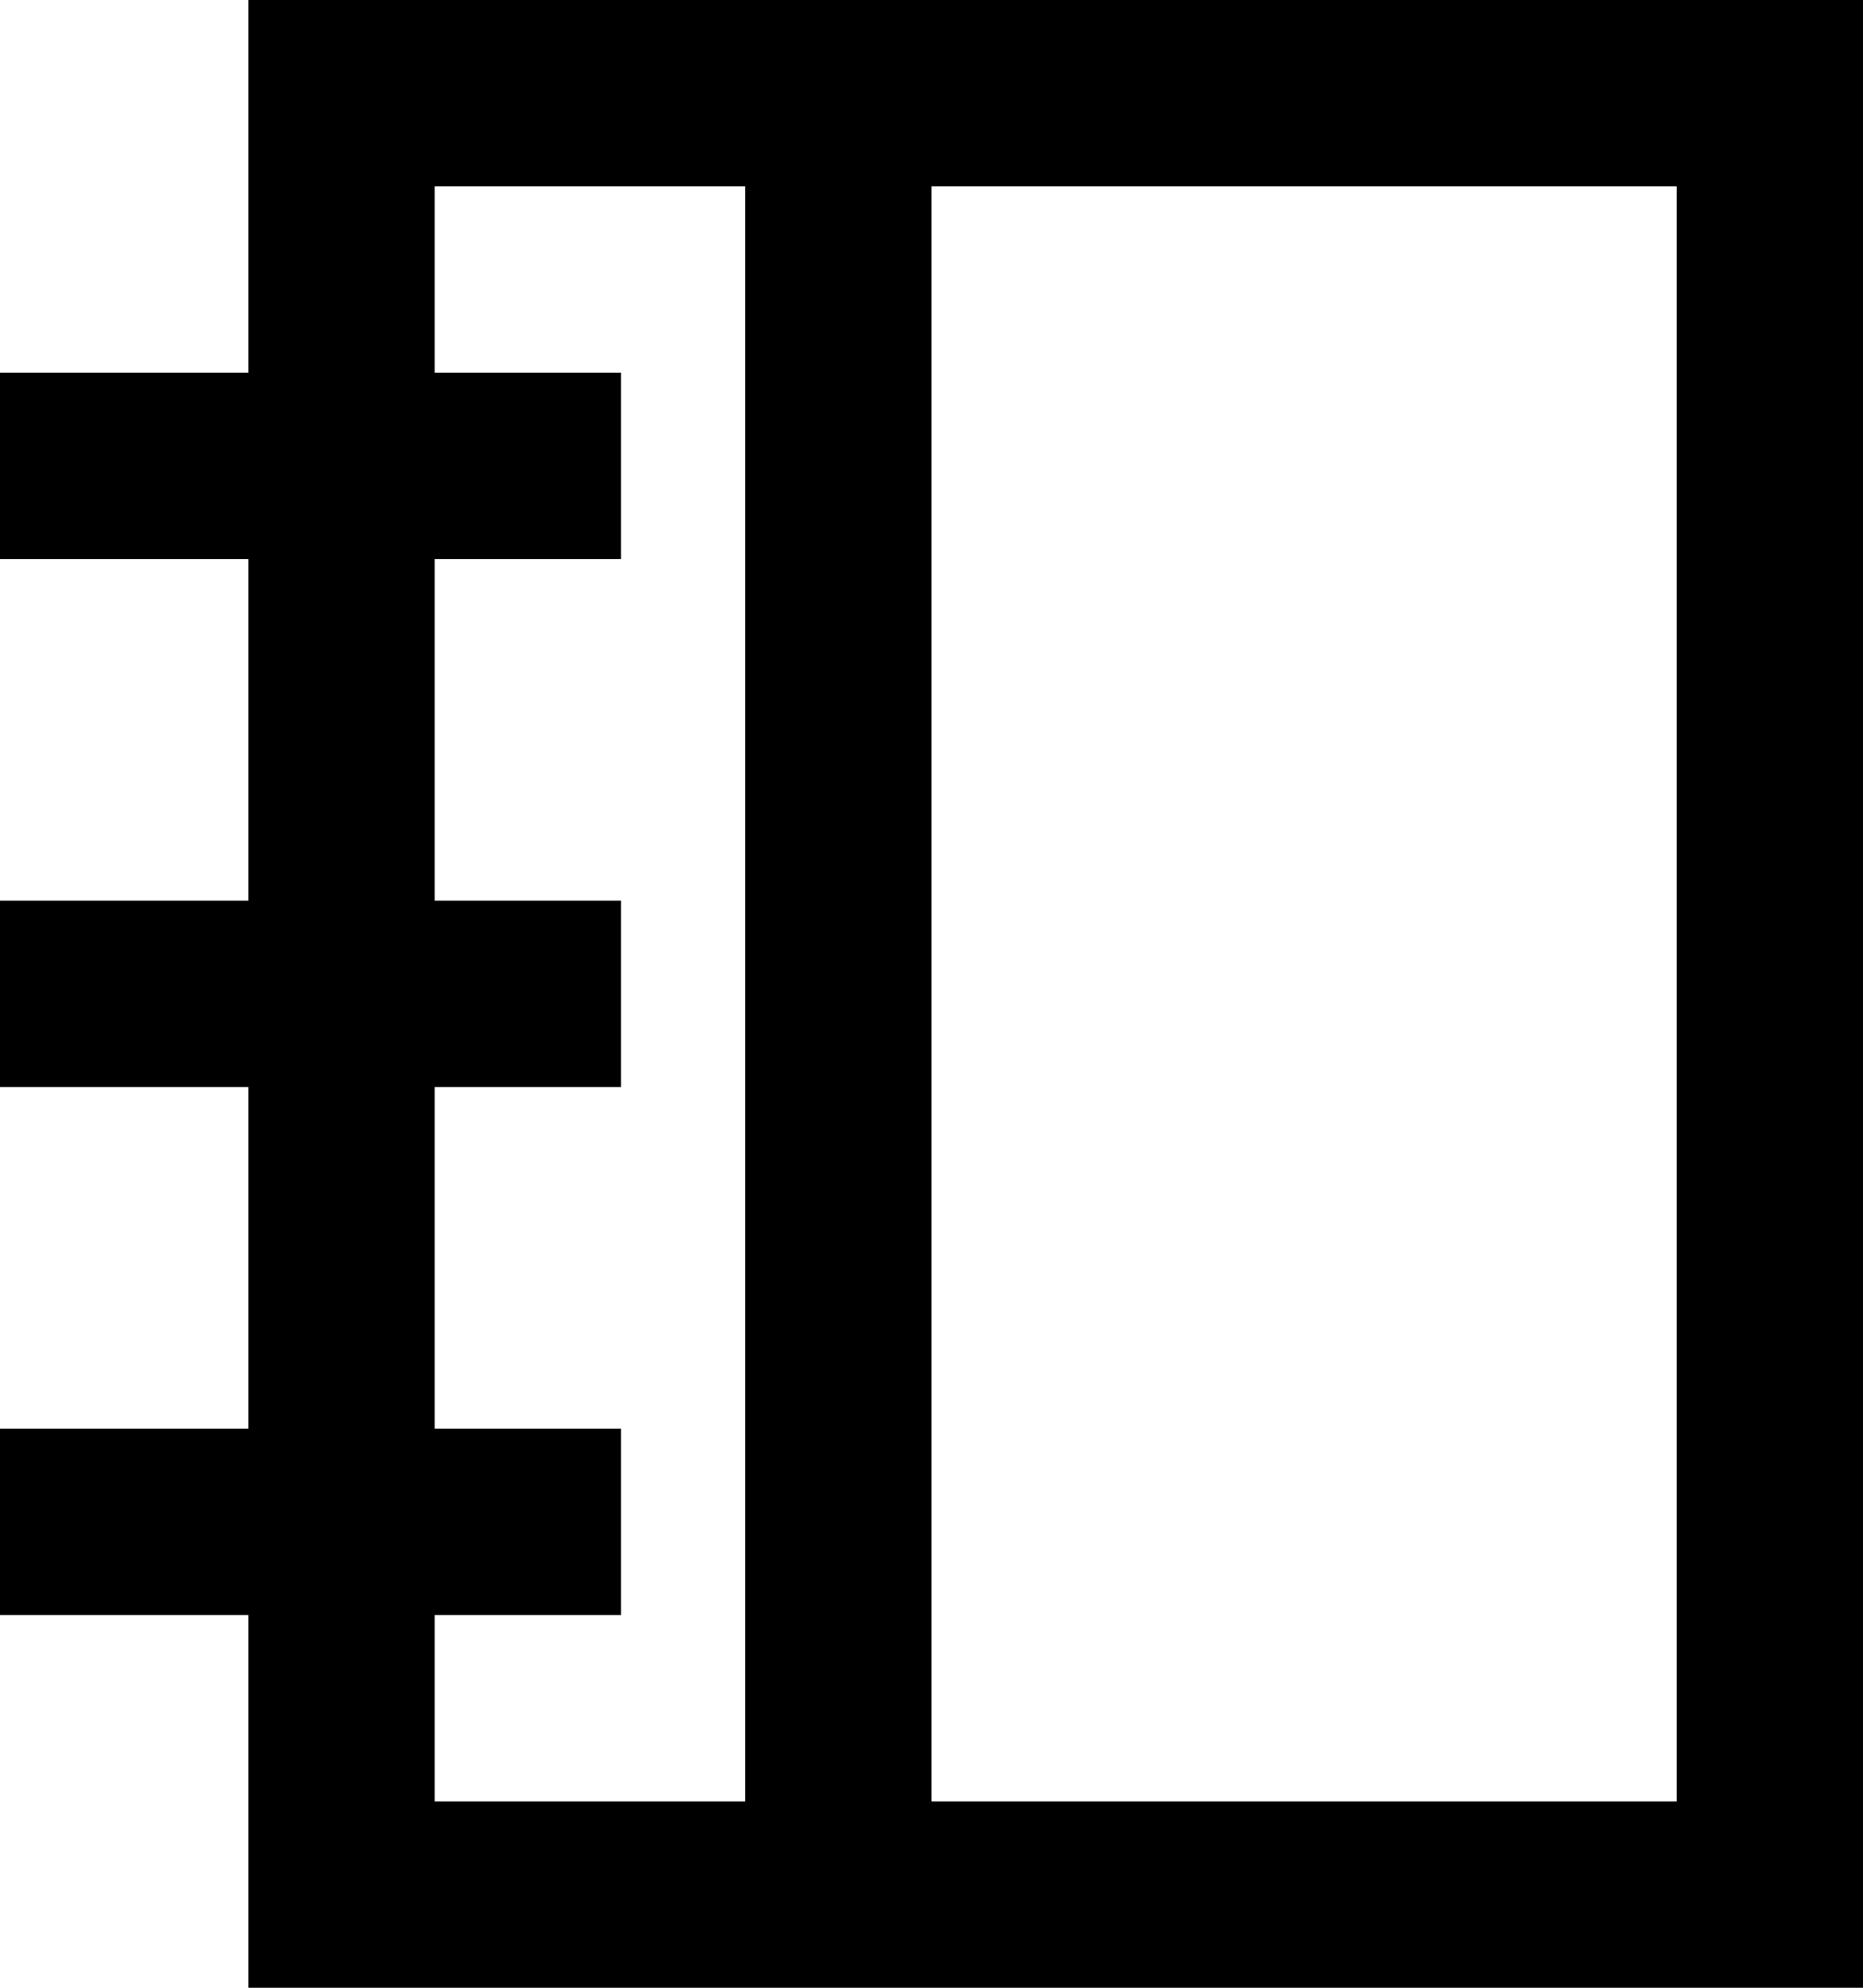 <svg xmlns="http://www.w3.org/2000/svg" viewBox="0 0 480 512">
    <path d="M 240 48 L 432 48 L 432 464 L 240 464 L 240 48 L 240 48 Z M 192 48 L 192 464 L 112 464 L 112 416 L 136 416 L 160 416 L 160 368 L 136 368 L 112 368 L 112 280 L 136 280 L 160 280 L 160 232 L 136 232 L 112 232 L 112 144 L 136 144 L 160 144 L 160 96 L 136 96 L 112 96 L 112 48 L 192 48 L 192 48 Z M 64 416 L 64 464 L 64 512 L 112 512 L 432 512 L 480 512 L 480 464 L 480 48 L 480 0 L 432 0 L 112 0 L 64 0 L 64 48 L 64 96 L 24 96 L 0 96 L 0 144 L 24 144 L 64 144 L 64 232 L 24 232 L 0 232 L 0 280 L 24 280 L 64 280 L 64 368 L 24 368 L 0 368 L 0 416 L 24 416 L 64 416 L 64 416 Z"/>
</svg>
